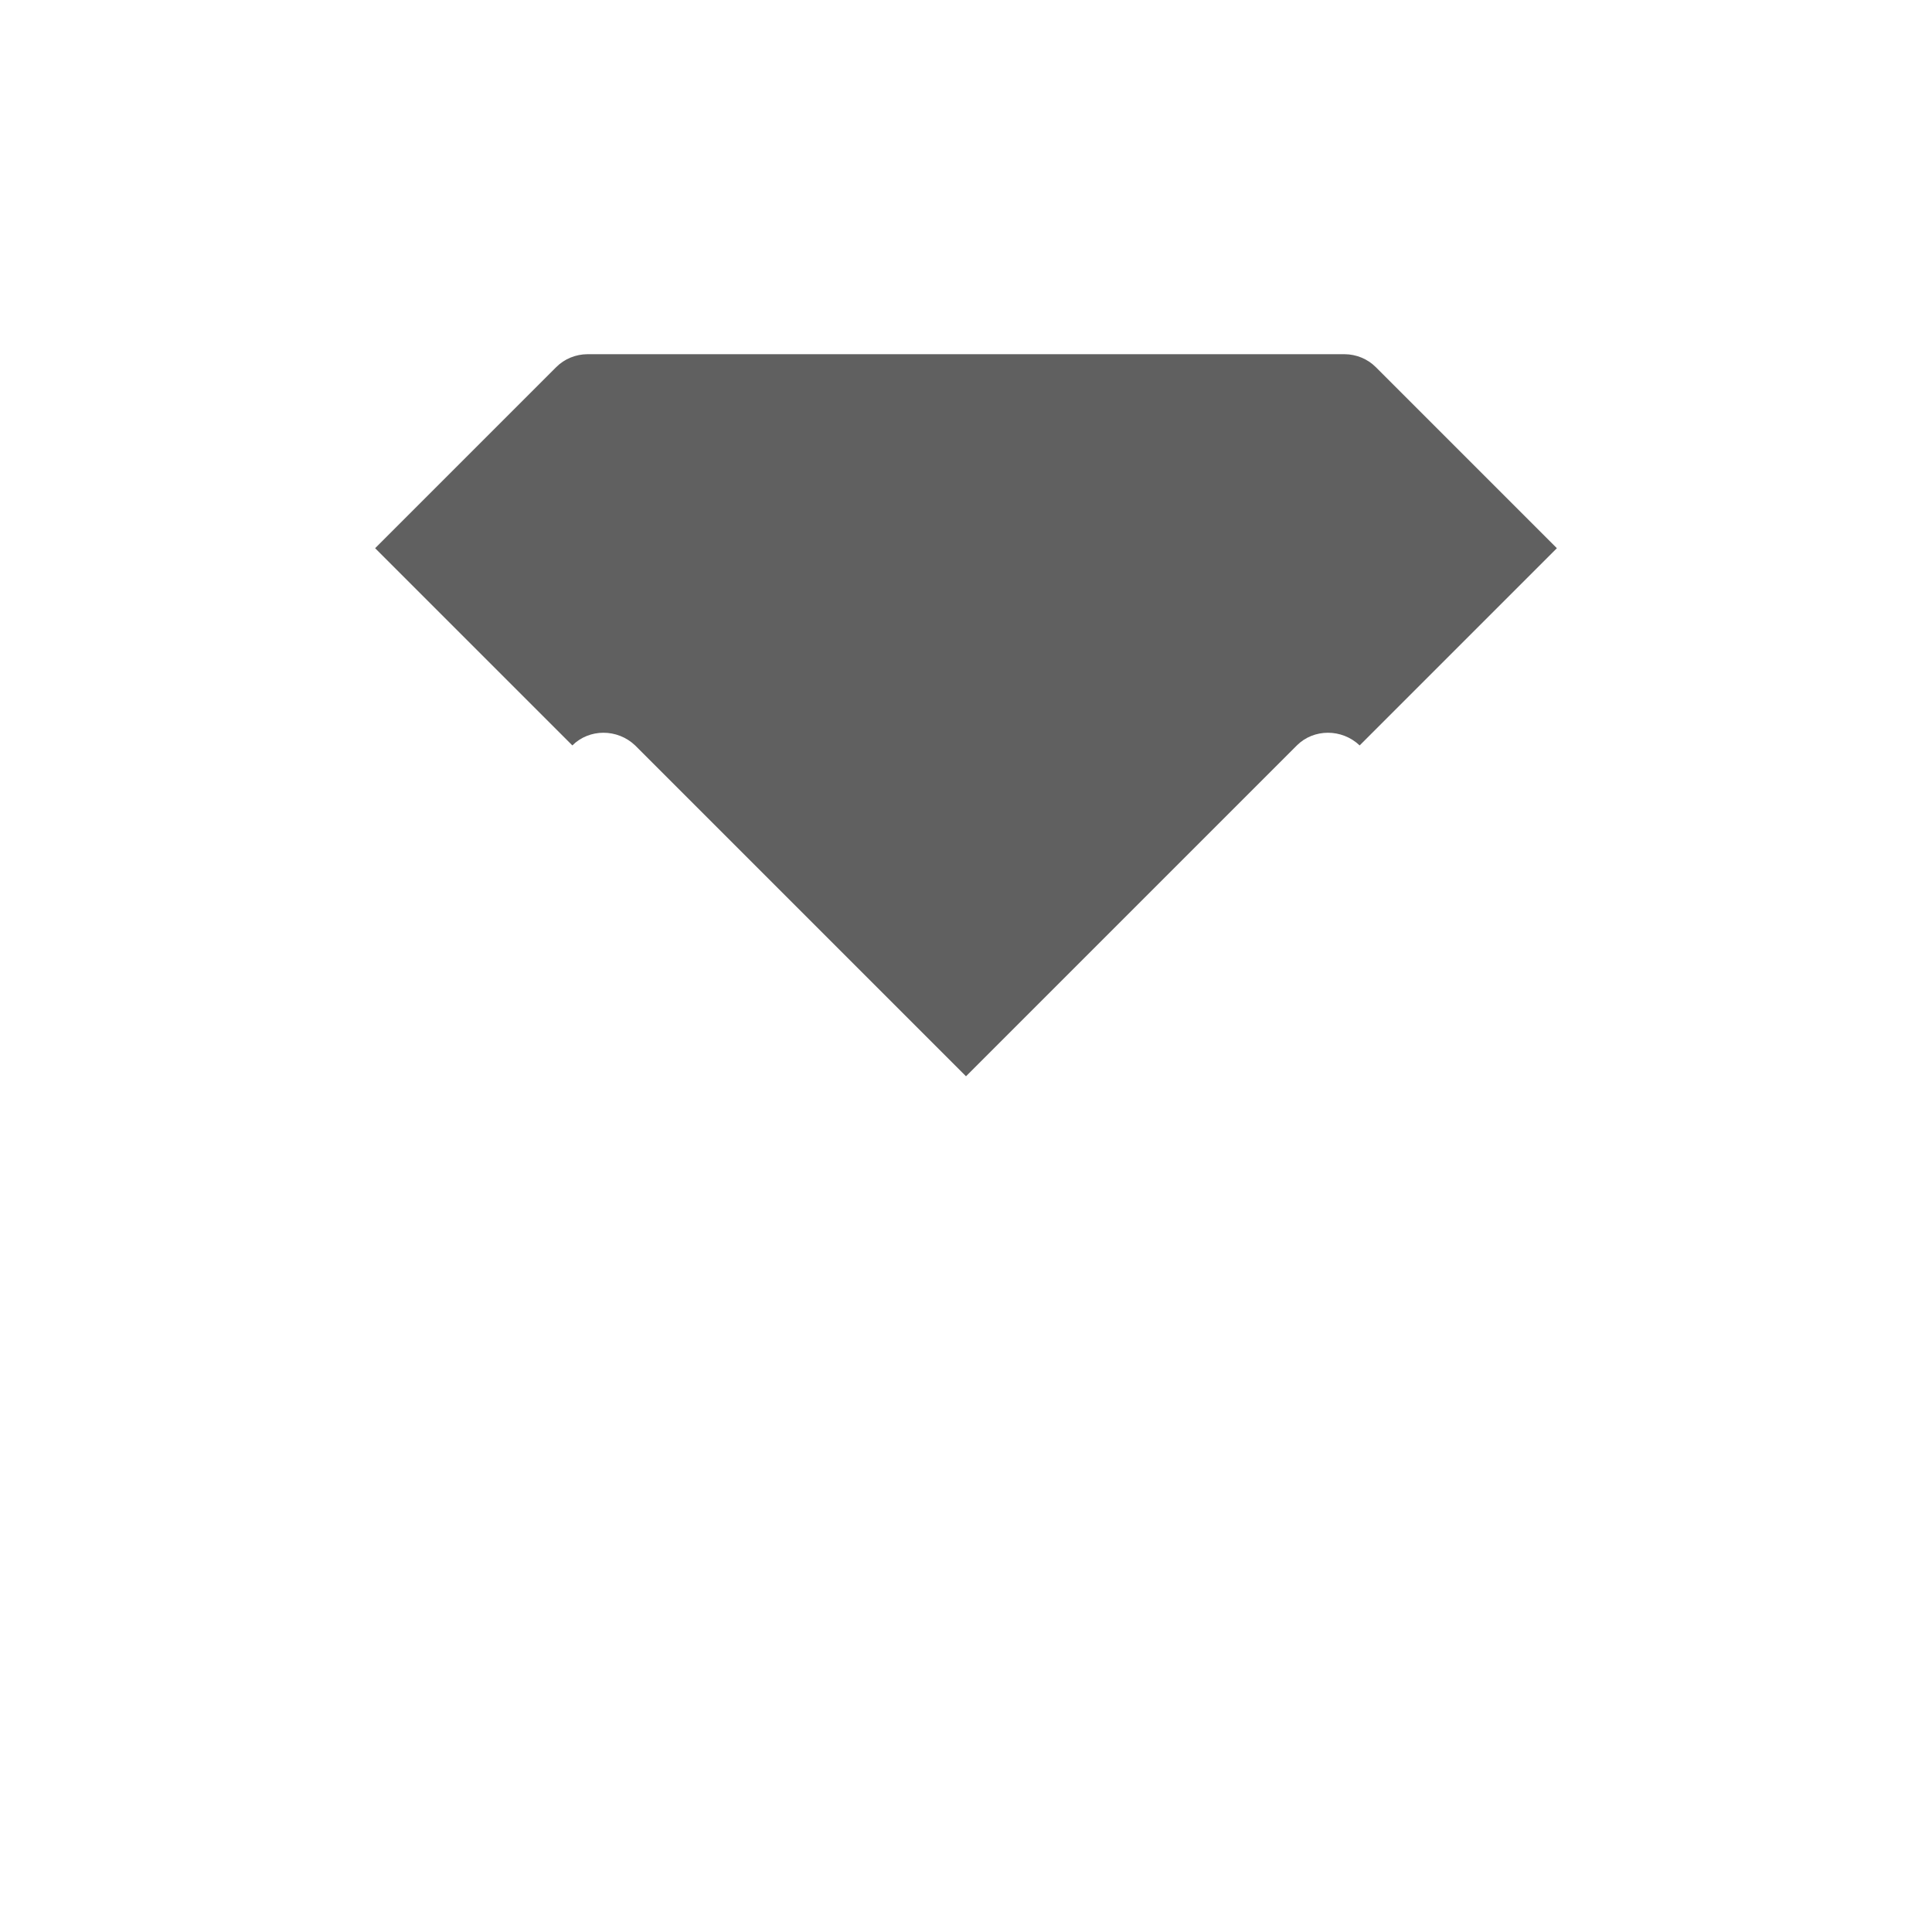 <?xml version="1.0" encoding="UTF-8"?>
<svg id="HF" xmlns="http://www.w3.org/2000/svg" viewBox="0 0 24 24">
  <path d="M17.09,4.56c-.1-.1-.24-.16-.39-.16H7.3c-.15,0-.29.06-.39.16l-2.25,2.25c.81.81,1.65,1.65,2.45,2.45h0c.21-.21.56-.21.78,0l4.11,4.11,4.11-4.11c.21-.21.56-.21.78,0h0s2.45-2.45,2.45-2.45l-2.25-2.25Z" style="fill: #606060; stroke-width: 0px;"/>
</svg>